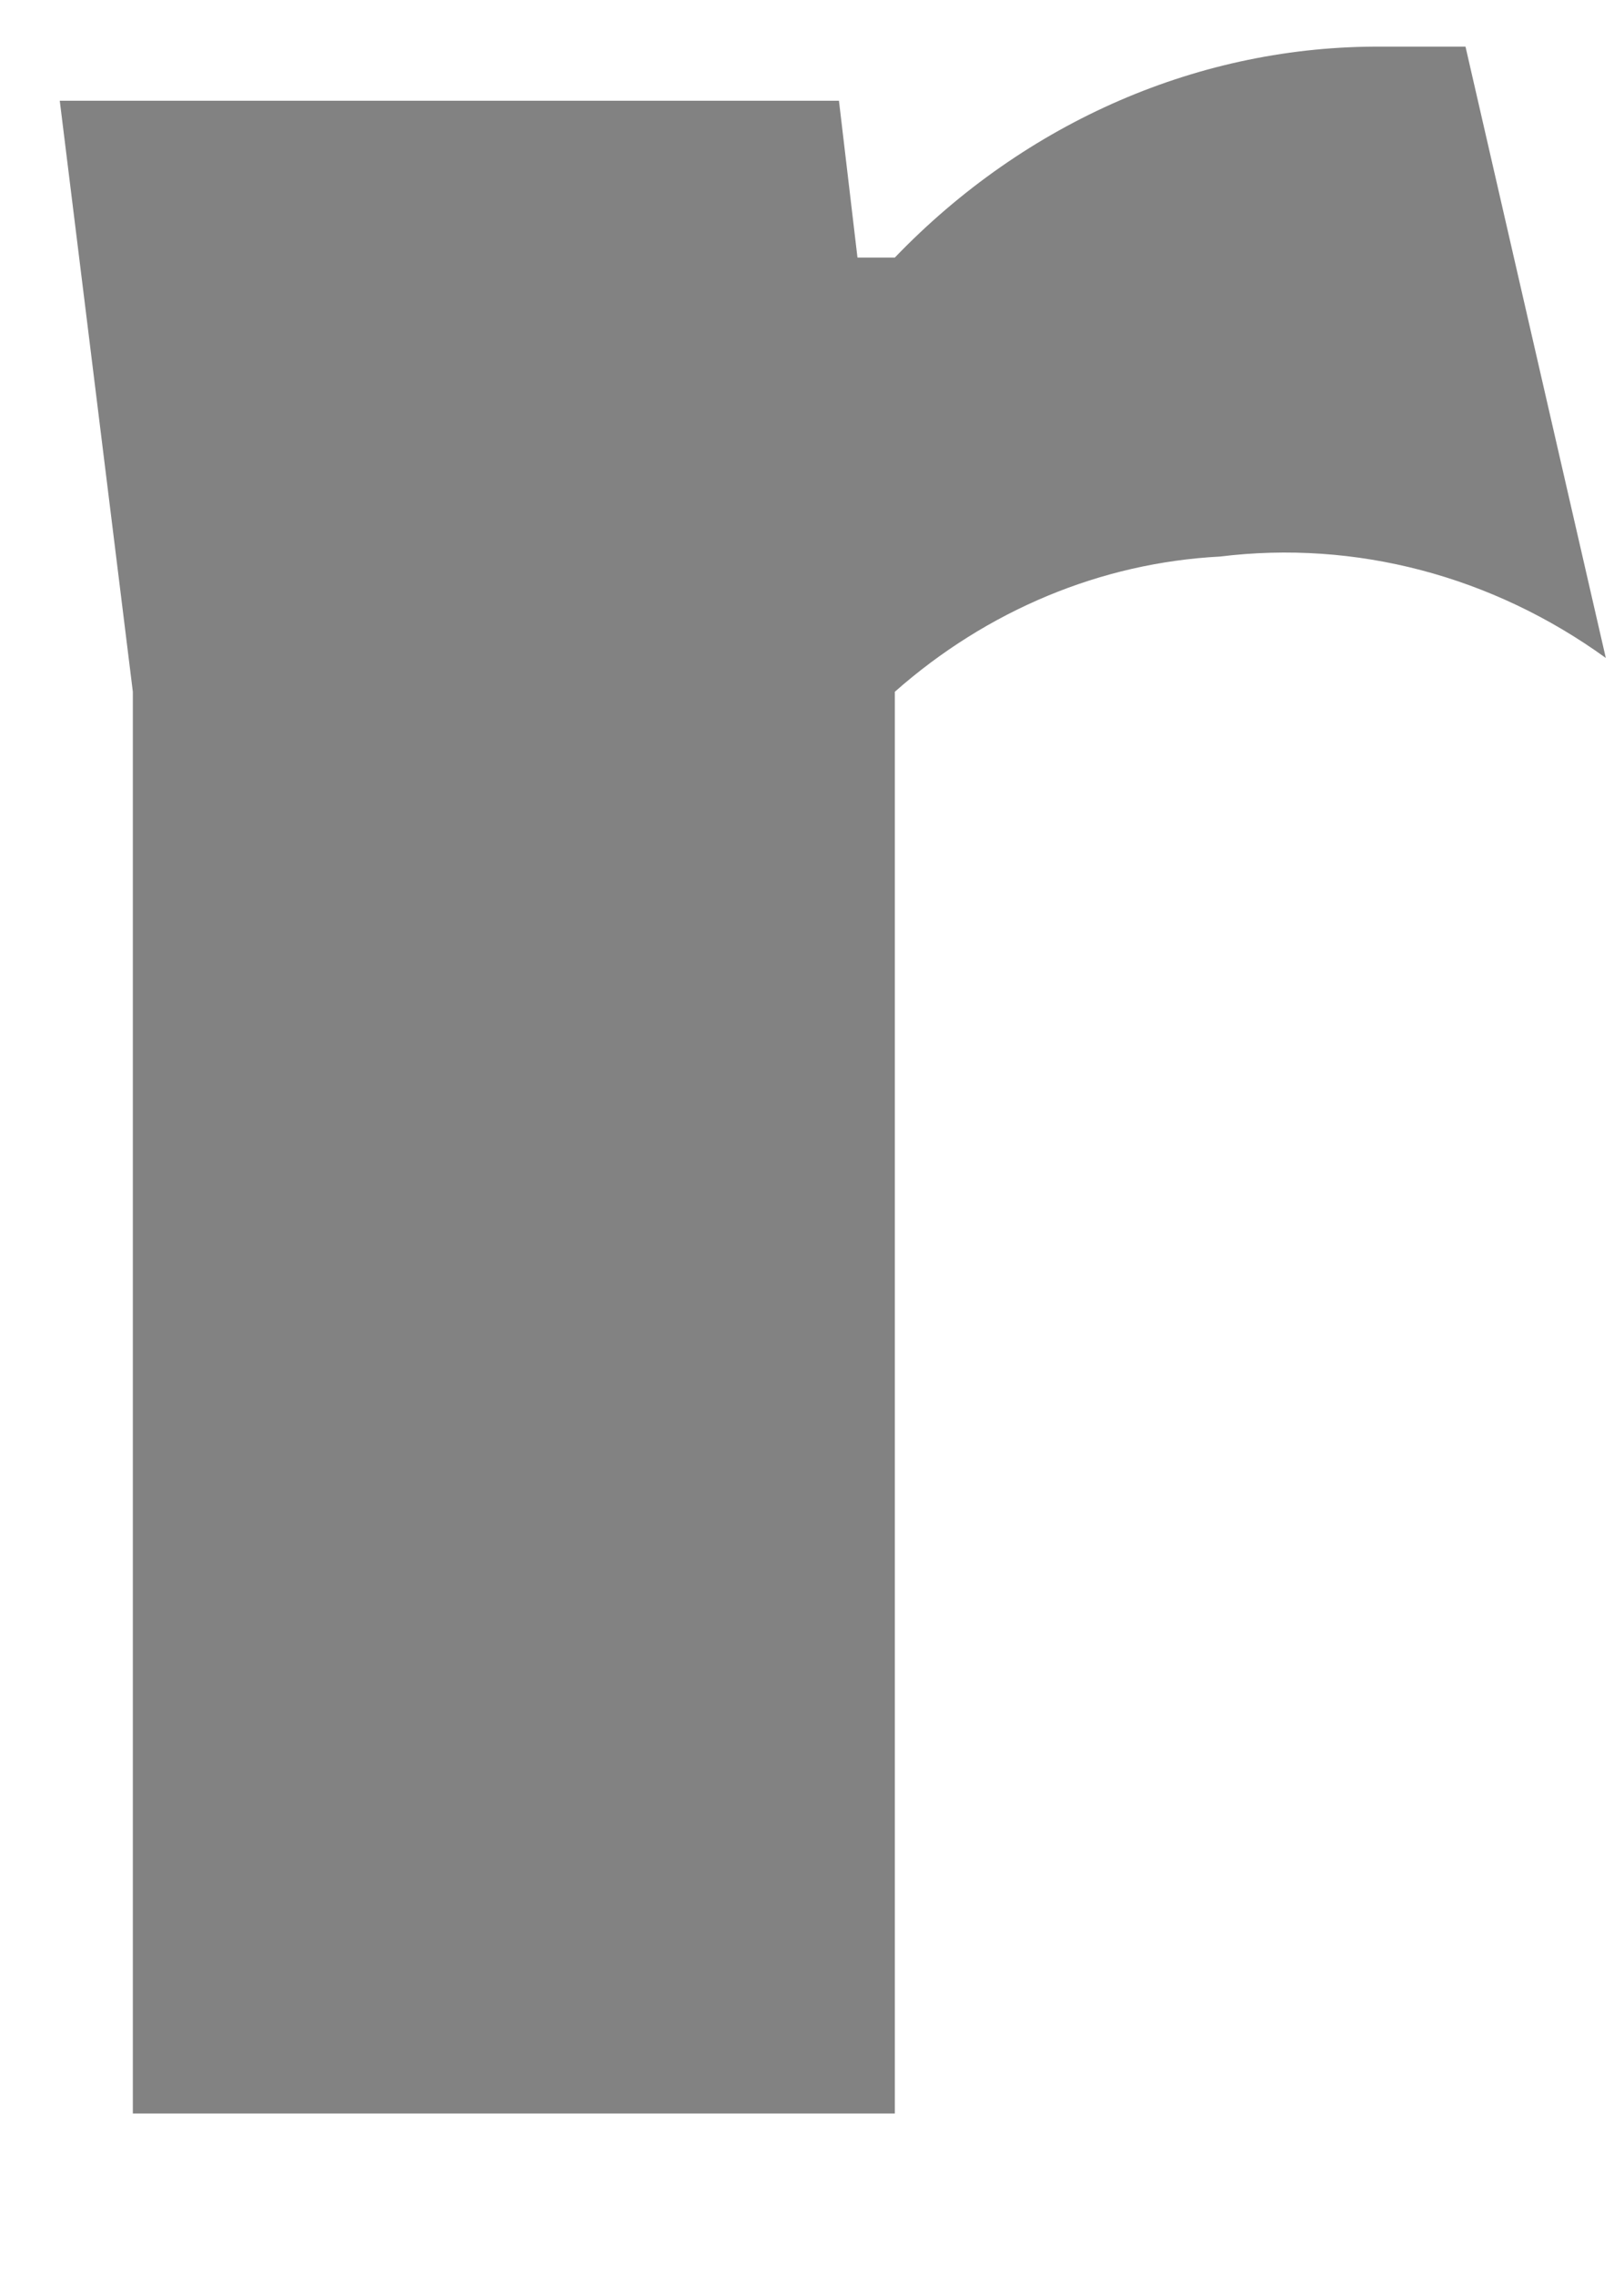 <svg width="10" height="14" viewBox="0 0 10 14" fill="none" xmlns="http://www.w3.org/2000/svg">
<path d="M9.024 0.287C8.856 0.287 8.688 0.287 8.512 0.287C7.395 0.279 6.318 0.745 5.51 1.585H5.28L5.166 0.62H0.368L0.818 4.257V13.006H5.51V4.257C6.079 3.755 6.78 3.463 7.512 3.425C8.346 3.322 9.188 3.543 9.888 4.049L9.024 0.287Z" fill="#828282"/>
</svg>
